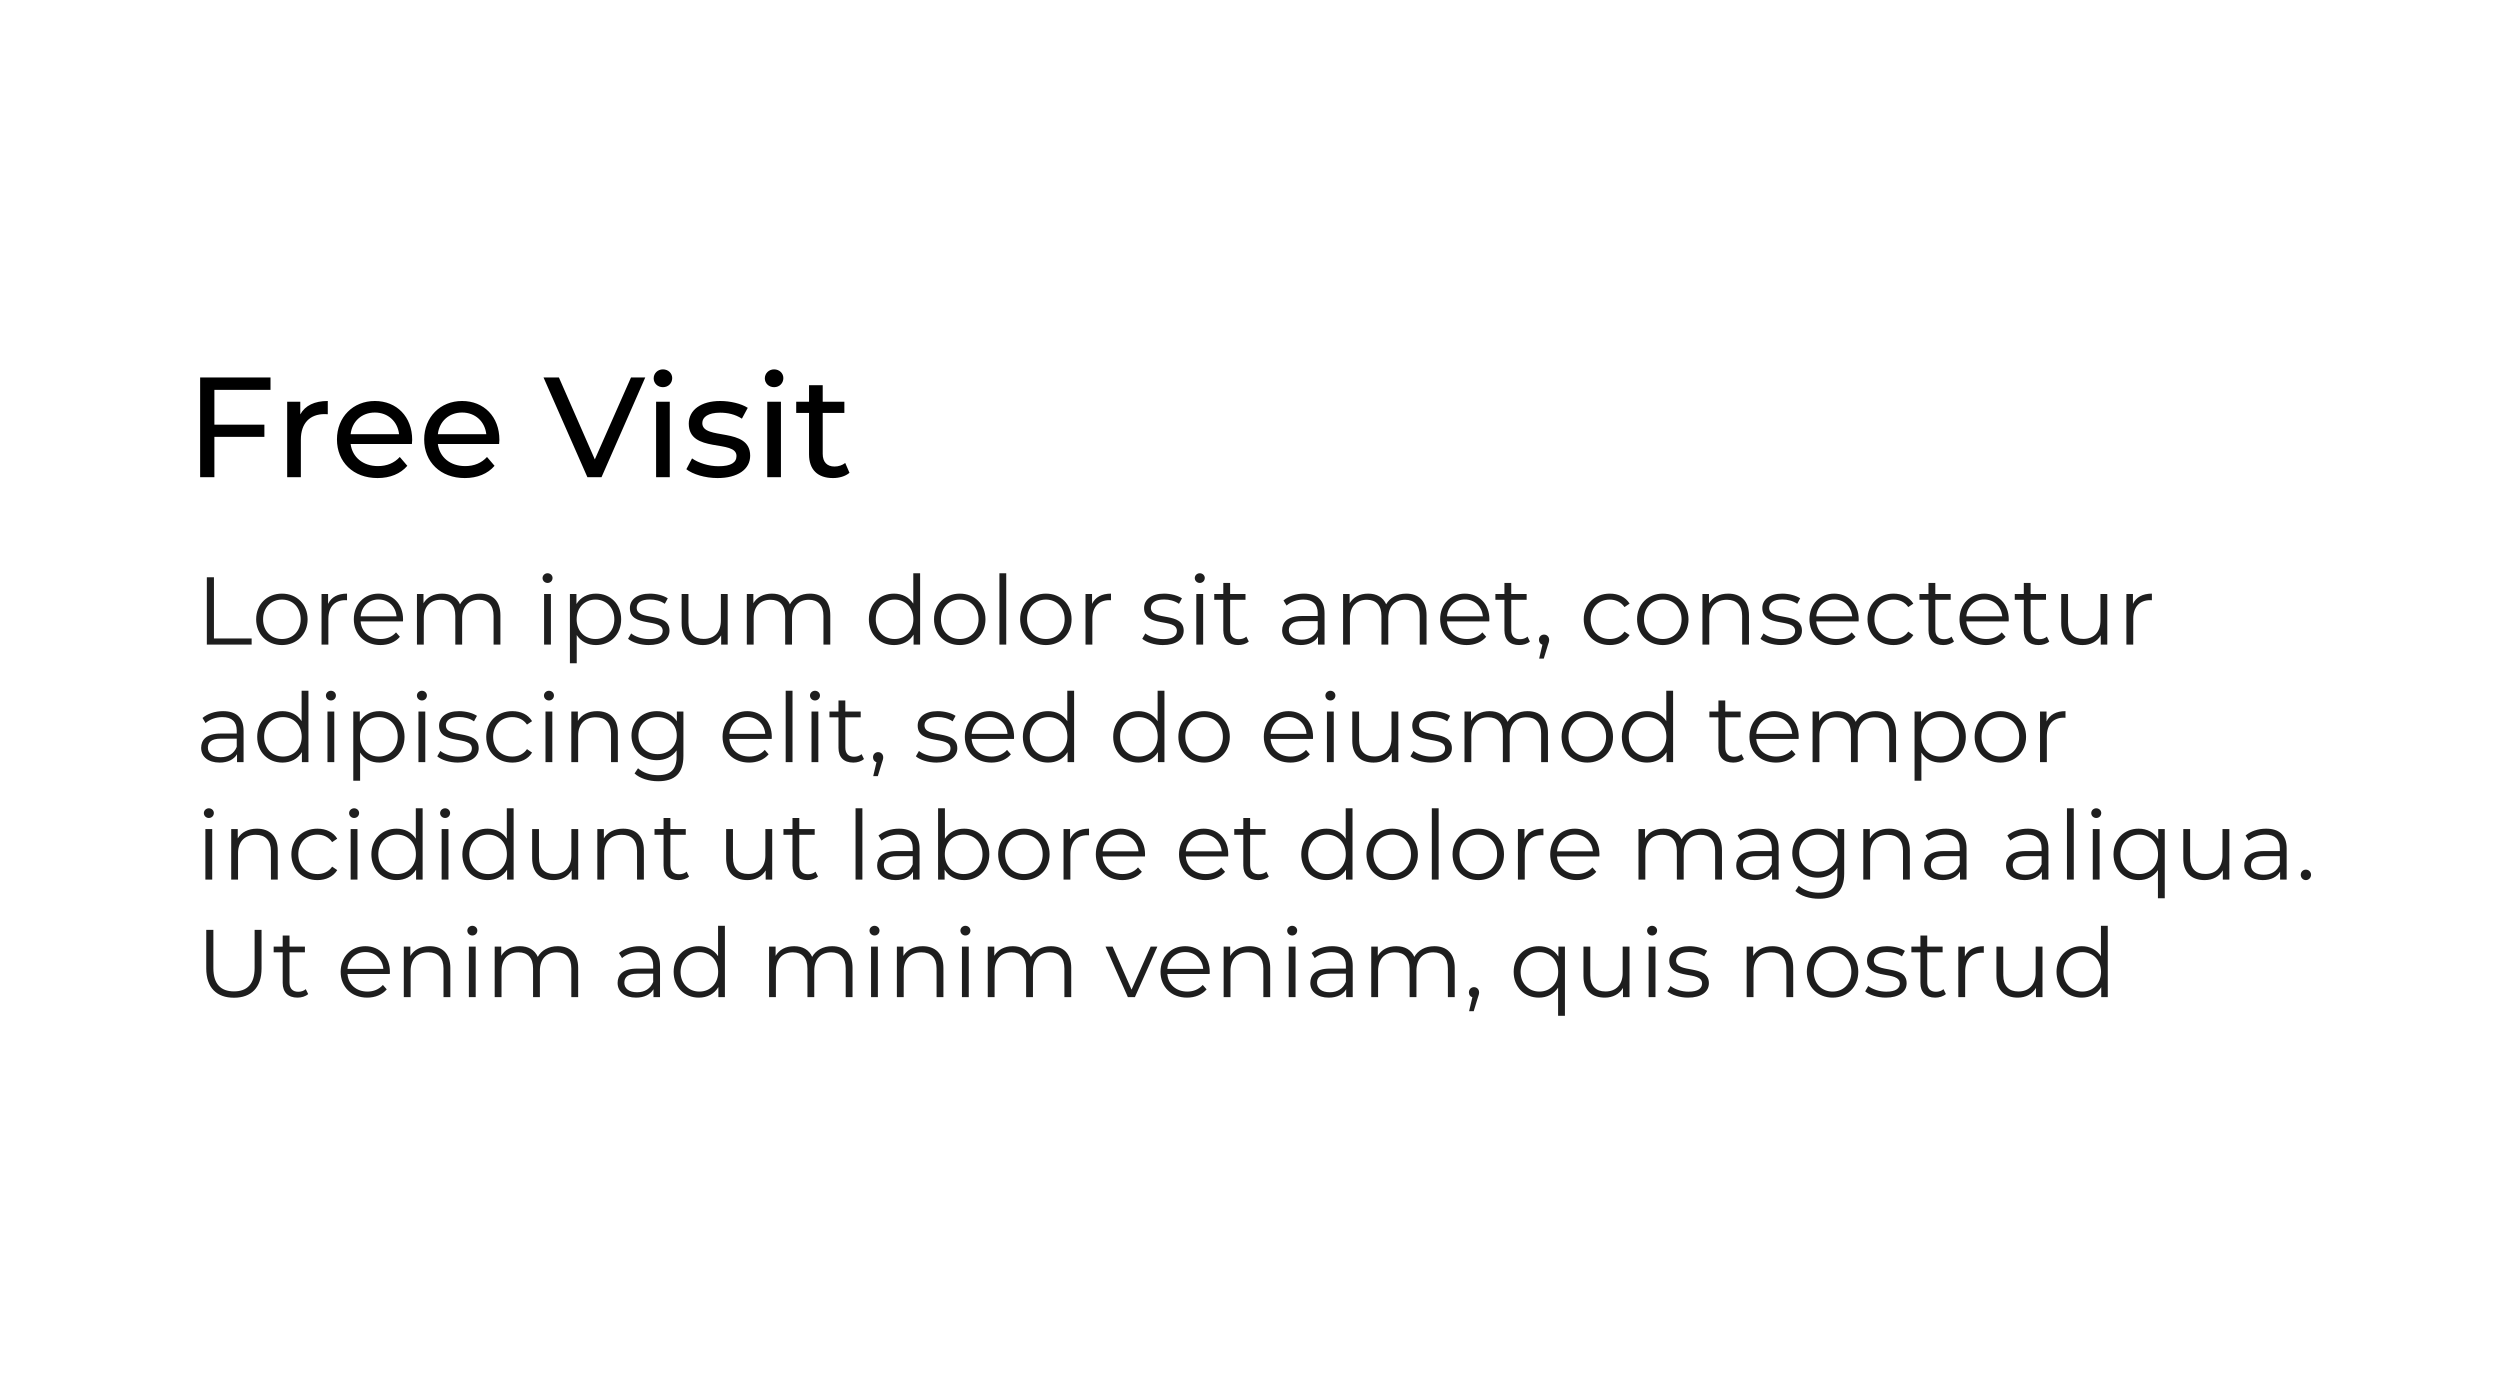 <svg width="702" height="388" viewBox="0 0 702 388" fill="none" xmlns="http://www.w3.org/2000/svg">
<rect width="702" height="388" fill="white"/>
<path d="M75.96 109.48V106H56.2V134H60.2V122.68H74.24V119.24H60.2V109.48H75.96ZM84.32 116.36V112.8H80.64V134H84.48V123.44C84.48 118.8 87.04 116.28 91.16 116.28C91.44 116.28 91.72 116.28 92.04 116.32V112.6C88.32 112.6 85.68 113.88 84.32 116.36ZM115.738 123.52C115.738 117 111.378 112.6 105.258 112.6C99.138 112.6 94.618 117.12 94.618 123.4C94.618 129.72 99.177 134.24 106.018 134.24C109.538 134.24 112.458 133.04 114.378 130.8L112.258 128.32C110.698 130.04 108.618 130.88 106.138 130.88C101.938 130.88 98.938 128.4 98.457 124.68H115.658C115.698 124.32 115.738 123.84 115.738 123.52ZM105.258 115.84C108.978 115.84 111.658 118.36 112.058 121.92H98.457C98.858 118.32 101.578 115.84 105.258 115.84ZM140.23 123.52C140.23 117 135.87 112.6 129.75 112.6C123.63 112.6 119.11 117.12 119.11 123.4C119.11 129.72 123.67 134.24 130.51 134.24C134.03 134.24 136.95 133.04 138.87 130.8L136.75 128.32C135.19 130.04 133.11 130.88 130.63 130.88C126.43 130.88 123.43 128.4 122.95 124.68H140.15C140.19 124.32 140.23 123.84 140.23 123.52ZM129.75 115.84C133.47 115.84 136.15 118.36 136.55 121.92H122.95C123.35 118.32 126.07 115.84 129.75 115.84ZM177.184 106L167.024 129L156.944 106H152.624L164.944 134H168.904L181.184 106H177.184ZM186.154 108.72C187.674 108.72 188.754 107.6 188.754 106.16C188.754 104.8 187.634 103.72 186.154 103.72C184.674 103.72 183.554 104.84 183.554 106.24C183.554 107.64 184.674 108.72 186.154 108.72ZM184.234 134H188.074V112.8H184.234V134ZM201.486 134.24C207.126 134.24 210.646 131.8 210.646 127.96C210.646 119.72 197.206 123.8 197.206 118.8C197.206 117.12 198.846 115.88 202.206 115.88C204.286 115.88 206.406 116.32 208.326 117.56L209.966 114.52C208.126 113.32 205.006 112.6 202.246 112.6C196.806 112.6 193.406 115.16 193.406 118.96C193.406 127.4 206.806 123.28 206.806 128.04C206.806 129.84 205.326 130.92 201.766 130.92C199.006 130.92 196.126 130 194.326 128.72L192.726 131.76C194.486 133.16 197.966 134.24 201.486 134.24ZM217.365 108.72C218.885 108.72 219.965 107.6 219.965 106.16C219.965 104.8 218.845 103.72 217.365 103.72C215.885 103.72 214.765 104.84 214.765 106.24C214.765 107.64 215.885 108.72 217.365 108.72ZM215.445 134H219.285V112.8H215.445V134ZM237.337 130C236.537 130.64 235.457 131 234.337 131C232.217 131 231.017 129.72 231.017 127.44V115.96H237.097V112.8H231.017V108.16H227.177V112.8H223.577V115.96H227.177V127.6C227.177 131.88 229.617 134.24 233.897 134.24C235.617 134.24 237.377 133.76 238.537 132.76L237.337 130Z" fill="black"/>
<path d="M58.078 181H70.66V179.272H60.076V162.1H58.078V181ZM79.166 181.135C83.325 181.135 86.376 178.111 86.376 173.899C86.376 169.687 83.325 166.69 79.166 166.69C75.008 166.69 71.93 169.687 71.93 173.899C71.93 178.111 75.008 181.135 79.166 181.135ZM79.166 179.434C76.142 179.434 73.874 177.22 73.874 173.899C73.874 170.578 76.142 168.364 79.166 168.364C82.191 168.364 84.431 170.578 84.431 173.899C84.431 177.22 82.191 179.434 79.166 179.434ZM92.125 169.579V166.798H90.289V181H92.206V173.764C92.206 170.416 94.015 168.526 96.985 168.526C97.12 168.526 97.282 168.553 97.444 168.553V166.69C94.825 166.69 93.016 167.689 92.125 169.579ZM113.176 173.899C113.176 169.633 110.287 166.69 106.291 166.69C102.295 166.69 99.352 169.687 99.352 173.899C99.352 178.111 102.376 181.135 106.804 181.135C109.045 181.135 111.016 180.325 112.285 178.813L111.205 177.571C110.125 178.813 108.586 179.434 106.858 179.434C103.753 179.434 101.485 177.463 101.269 174.493H113.149C113.149 174.277 113.176 174.061 113.176 173.899ZM106.291 168.337C109.072 168.337 111.097 170.281 111.34 173.062H101.269C101.512 170.281 103.537 168.337 106.291 168.337ZM134.79 166.69C132.225 166.69 130.2 167.851 129.174 169.687C128.31 167.689 126.474 166.69 124.125 166.69C121.749 166.69 119.913 167.689 118.914 169.39V166.798H117.078V181H118.995V173.548C118.995 170.308 120.858 168.418 123.747 168.418C126.339 168.418 127.851 169.957 127.851 172.954V181H129.768V173.548C129.768 170.308 131.604 168.418 134.52 168.418C137.085 168.418 138.597 169.957 138.597 172.954V181H140.514V172.765C140.514 168.688 138.246 166.69 134.79 166.69ZM153.751 163.693C154.561 163.693 155.155 163.072 155.155 162.289C155.155 161.56 154.534 160.966 153.751 160.966C152.968 160.966 152.347 161.587 152.347 162.316C152.347 163.072 152.968 163.693 153.751 163.693ZM152.779 181H154.696V166.798H152.779V181ZM167.347 166.69C164.998 166.69 163.027 167.716 161.866 169.606V166.798H160.03V186.238H161.947V178.327C163.135 180.163 165.079 181.135 167.347 181.135C171.397 181.135 174.421 178.219 174.421 173.899C174.421 169.606 171.397 166.69 167.347 166.69ZM167.212 179.434C164.188 179.434 161.92 177.22 161.92 173.899C161.92 170.605 164.188 168.364 167.212 168.364C170.209 168.364 172.504 170.605 172.504 173.899C172.504 177.22 170.209 179.434 167.212 179.434ZM182.136 181.135C185.835 181.135 187.995 179.542 187.995 177.085C187.995 171.631 178.788 174.52 178.788 170.686C178.788 169.336 179.922 168.337 182.487 168.337C183.945 168.337 185.43 168.688 186.672 169.552L187.509 168.013C186.321 167.203 184.323 166.69 182.487 166.69C178.869 166.69 176.871 168.418 176.871 170.74C176.871 176.356 186.078 173.44 186.078 177.139C186.078 178.543 184.971 179.461 182.271 179.461C180.273 179.461 178.356 178.759 177.222 177.868L176.358 179.38C177.519 180.379 179.787 181.135 182.136 181.135ZM202.42 166.798V174.25C202.42 177.49 200.557 179.407 197.587 179.407C194.887 179.407 193.321 177.868 193.321 174.844V166.798H191.404V175.033C191.404 179.11 193.78 181.135 197.398 181.135C199.666 181.135 201.502 180.136 202.501 178.408V181H204.337V166.798H202.42ZM227.418 166.69C224.853 166.69 222.828 167.851 221.802 169.687C220.938 167.689 219.102 166.69 216.753 166.69C214.377 166.69 212.541 167.689 211.542 169.39V166.798H209.706V181H211.623V173.548C211.623 170.308 213.486 168.418 216.375 168.418C218.967 168.418 220.479 169.957 220.479 172.954V181H222.396V173.548C222.396 170.308 224.232 168.418 227.148 168.418C229.713 168.418 231.225 169.957 231.225 172.954V181H233.142V172.765C233.142 168.688 230.874 166.69 227.418 166.69ZM256.45 160.966V169.498C255.262 167.662 253.318 166.69 251.05 166.69C247 166.69 243.976 169.606 243.976 173.899C243.976 178.192 247 181.135 251.05 181.135C253.399 181.135 255.37 180.109 256.531 178.192V181H258.367V160.966H256.45ZM251.212 179.434C248.188 179.434 245.92 177.22 245.92 173.899C245.92 170.578 248.188 168.364 251.212 168.364C254.209 168.364 256.477 170.578 256.477 173.899C256.477 177.22 254.209 179.434 251.212 179.434ZM269.511 181.135C273.669 181.135 276.72 178.111 276.72 173.899C276.72 169.687 273.669 166.69 269.511 166.69C265.353 166.69 262.275 169.687 262.275 173.899C262.275 178.111 265.353 181.135 269.511 181.135ZM269.511 179.434C266.487 179.434 264.219 177.22 264.219 173.899C264.219 170.578 266.487 168.364 269.511 168.364C272.535 168.364 274.776 170.578 274.776 173.899C274.776 177.22 272.535 179.434 269.511 179.434ZM280.634 181H282.551V160.966H280.634V181ZM293.69 181.135C297.848 181.135 300.899 178.111 300.899 173.899C300.899 169.687 297.848 166.69 293.69 166.69C289.532 166.69 286.454 169.687 286.454 173.899C286.454 178.111 289.532 181.135 293.69 181.135ZM293.69 179.434C290.666 179.434 288.398 177.22 288.398 173.899C288.398 170.578 290.666 168.364 293.69 168.364C296.714 168.364 298.955 170.578 298.955 173.899C298.955 177.22 296.714 179.434 293.69 179.434ZM306.649 169.579V166.798H304.813V181H306.73V173.764C306.73 170.416 308.539 168.526 311.509 168.526C311.644 168.526 311.806 168.553 311.968 168.553V166.69C309.349 166.69 307.54 167.689 306.649 169.579ZM326.523 181.135C330.222 181.135 332.382 179.542 332.382 177.085C332.382 171.631 323.175 174.52 323.175 170.686C323.175 169.336 324.309 168.337 326.874 168.337C328.332 168.337 329.817 168.688 331.059 169.552L331.896 168.013C330.708 167.203 328.71 166.69 326.874 166.69C323.256 166.69 321.258 168.418 321.258 170.74C321.258 176.356 330.465 173.44 330.465 177.139C330.465 178.543 329.358 179.461 326.658 179.461C324.66 179.461 322.743 178.759 321.609 177.868L320.745 179.38C321.906 180.379 324.174 181.135 326.523 181.135ZM336.898 163.693C337.708 163.693 338.302 163.072 338.302 162.289C338.302 161.56 337.681 160.966 336.898 160.966C336.115 160.966 335.494 161.587 335.494 162.316C335.494 163.072 336.115 163.693 336.898 163.693ZM335.926 181H337.843V166.798H335.926V181ZM349.981 178.759C349.441 179.245 348.658 179.488 347.875 179.488C346.282 179.488 345.418 178.57 345.418 176.896V168.418H349.738V166.798H345.418V163.693H343.501V166.798H340.963V168.418H343.501V177.004C343.501 179.623 344.986 181.135 347.659 181.135C348.766 181.135 349.9 180.811 350.656 180.136L349.981 178.759ZM366.18 166.69C363.939 166.69 361.833 167.392 360.402 168.607L361.266 170.038C362.427 169.012 364.155 168.364 365.991 168.364C368.637 168.364 370.014 169.687 370.014 172.117V172.981H365.505C361.428 172.981 360.024 174.817 360.024 177.004C360.024 179.461 361.995 181.135 365.208 181.135C367.557 181.135 369.231 180.244 370.095 178.786V181H371.931V172.198C371.931 168.526 369.852 166.69 366.18 166.69ZM365.505 179.623C363.237 179.623 361.914 178.597 361.914 176.95C361.914 175.492 362.805 174.412 365.559 174.412H370.014V176.734C369.258 178.597 367.665 179.623 365.505 179.623ZM394.85 166.69C392.285 166.69 390.26 167.851 389.234 169.687C388.37 167.689 386.534 166.69 384.185 166.69C381.809 166.69 379.973 167.689 378.974 169.39V166.798H377.138V181H379.055V173.548C379.055 170.308 380.918 168.418 383.807 168.418C386.399 168.418 387.911 169.957 387.911 172.954V181H389.828V173.548C389.828 170.308 391.664 168.418 394.58 168.418C397.145 168.418 398.657 169.957 398.657 172.954V181H400.574V172.765C400.574 168.688 398.306 166.69 394.85 166.69ZM418.218 173.899C418.218 169.633 415.329 166.69 411.333 166.69C407.337 166.69 404.394 169.687 404.394 173.899C404.394 178.111 407.418 181.135 411.846 181.135C414.087 181.135 416.058 180.325 417.327 178.813L416.247 177.571C415.167 178.813 413.628 179.434 411.9 179.434C408.795 179.434 406.527 177.463 406.311 174.493H418.191C418.191 174.277 418.218 174.061 418.218 173.899ZM411.333 168.337C414.114 168.337 416.139 170.281 416.382 173.062H406.311C406.554 170.281 408.579 168.337 411.333 168.337ZM428.924 178.759C428.384 179.245 427.601 179.488 426.818 179.488C425.225 179.488 424.361 178.57 424.361 176.896V168.418H428.681V166.798H424.361V163.693H422.444V166.798H419.906V168.418H422.444V177.004C422.444 179.623 423.929 181.135 426.602 181.135C427.709 181.135 428.843 180.811 429.599 180.136L428.924 178.759ZM433.569 178.192C432.759 178.192 432.138 178.813 432.138 179.65C432.138 180.352 432.543 180.865 433.11 181.027L432.192 184.942H433.488L434.622 181.216C434.892 180.46 435 180.109 435 179.65C435 178.84 434.406 178.192 433.569 178.192ZM452.027 181.135C454.43 181.135 456.455 180.163 457.589 178.327L456.158 177.355C455.186 178.786 453.674 179.434 452.027 179.434C448.922 179.434 446.654 177.247 446.654 173.899C446.654 170.578 448.922 168.364 452.027 168.364C453.674 168.364 455.186 169.039 456.158 170.47L457.589 169.498C456.455 167.635 454.43 166.69 452.027 166.69C447.788 166.69 444.71 169.66 444.71 173.899C444.71 178.138 447.788 181.135 452.027 181.135ZM466.922 181.135C471.08 181.135 474.131 178.111 474.131 173.899C474.131 169.687 471.08 166.69 466.922 166.69C462.764 166.69 459.686 169.687 459.686 173.899C459.686 178.111 462.764 181.135 466.922 181.135ZM466.922 179.434C463.898 179.434 461.63 177.22 461.63 173.899C461.63 170.578 463.898 168.364 466.922 168.364C469.946 168.364 472.187 170.578 472.187 173.899C472.187 177.22 469.946 179.434 466.922 179.434ZM485.281 166.69C482.824 166.69 480.907 167.689 479.881 169.417V166.798H478.045V181H479.962V173.548C479.962 170.308 481.879 168.418 484.93 168.418C487.63 168.418 489.196 169.957 489.196 172.954V181H491.113V172.765C491.113 168.688 488.737 166.69 485.281 166.69ZM500.125 181.135C503.824 181.135 505.984 179.542 505.984 177.085C505.984 171.631 496.777 174.52 496.777 170.686C496.777 169.336 497.911 168.337 500.476 168.337C501.934 168.337 503.419 168.688 504.661 169.552L505.498 168.013C504.31 167.203 502.312 166.69 500.476 166.69C496.858 166.69 494.86 168.418 494.86 170.74C494.86 176.356 504.067 173.44 504.067 177.139C504.067 178.543 502.96 179.461 500.26 179.461C498.262 179.461 496.345 178.759 495.211 177.868L494.347 179.38C495.508 180.379 497.776 181.135 500.125 181.135ZM521.92 173.899C521.92 169.633 519.031 166.69 515.035 166.69C511.039 166.69 508.096 169.687 508.096 173.899C508.096 178.111 511.12 181.135 515.548 181.135C517.789 181.135 519.76 180.325 521.029 178.813L519.949 177.571C518.869 178.813 517.33 179.434 515.602 179.434C512.497 179.434 510.229 177.463 510.013 174.493H521.893C521.893 174.277 521.92 174.061 521.92 173.899ZM515.035 168.337C517.816 168.337 519.841 170.281 520.084 173.062H510.013C510.256 170.281 512.281 168.337 515.035 168.337ZM531.708 181.135C534.111 181.135 536.136 180.163 537.27 178.327L535.839 177.355C534.867 178.786 533.355 179.434 531.708 179.434C528.603 179.434 526.335 177.247 526.335 173.899C526.335 170.578 528.603 168.364 531.708 168.364C533.355 168.364 534.867 169.039 535.839 170.47L537.27 169.498C536.136 167.635 534.111 166.69 531.708 166.69C527.469 166.69 524.391 169.66 524.391 173.899C524.391 178.138 527.469 181.135 531.708 181.135ZM547.998 178.759C547.458 179.245 546.675 179.488 545.892 179.488C544.299 179.488 543.435 178.57 543.435 176.896V168.418H547.755V166.798H543.435V163.693H541.518V166.798H538.98V168.418H541.518V177.004C541.518 179.623 543.003 181.135 545.676 181.135C546.783 181.135 547.917 180.811 548.673 180.136L547.998 178.759ZM564.055 173.899C564.055 169.633 561.166 166.69 557.17 166.69C553.174 166.69 550.231 169.687 550.231 173.899C550.231 178.111 553.255 181.135 557.683 181.135C559.924 181.135 561.895 180.325 563.164 178.813L562.084 177.571C561.004 178.813 559.465 179.434 557.737 179.434C554.632 179.434 552.364 177.463 552.148 174.493H564.028C564.028 174.277 564.055 174.061 564.055 173.899ZM557.17 168.337C559.951 168.337 561.976 170.281 562.219 173.062H552.148C552.391 170.281 554.416 168.337 557.17 168.337ZM574.761 178.759C574.221 179.245 573.438 179.488 572.655 179.488C571.062 179.488 570.198 178.57 570.198 176.896V168.418H574.518V166.798H570.198V163.693H568.281V166.798H565.743V168.418H568.281V177.004C568.281 179.623 569.766 181.135 572.439 181.135C573.546 181.135 574.68 180.811 575.436 180.136L574.761 178.759ZM589.807 166.798V174.25C589.807 177.49 587.944 179.407 584.974 179.407C582.274 179.407 580.708 177.868 580.708 174.844V166.798H578.791V175.033C578.791 179.11 581.167 181.135 584.785 181.135C587.053 181.135 588.889 180.136 589.888 178.408V181H591.724V166.798H589.807ZM598.929 169.579V166.798H597.093V181H599.01V173.764C599.01 170.416 600.819 168.526 603.789 168.526C603.924 168.526 604.086 168.553 604.248 168.553V166.69C601.629 166.69 599.82 167.689 598.929 169.579ZM62.641 199.69C60.4 199.69 58.294 200.392 56.863 201.607L57.727 203.038C58.888 202.012 60.616 201.364 62.452 201.364C65.098 201.364 66.475 202.687 66.475 205.117V205.981H61.966C57.889 205.981 56.485 207.817 56.485 210.004C56.485 212.461 58.456 214.135 61.669 214.135C64.018 214.135 65.692 213.244 66.556 211.786V214H68.392V205.198C68.392 201.526 66.313 199.69 62.641 199.69ZM61.966 212.623C59.698 212.623 58.375 211.597 58.375 209.95C58.375 208.492 59.266 207.412 62.02 207.412H66.475V209.734C65.719 211.597 64.126 212.623 61.966 212.623ZM84.695 193.966V202.498C83.507 200.662 81.562 199.69 79.294 199.69C75.245 199.69 72.221 202.606 72.221 206.899C72.221 211.192 75.245 214.135 79.294 214.135C81.644 214.135 83.615 213.109 84.775 211.192V214H86.612V193.966H84.695ZM79.457 212.434C76.433 212.434 74.165 210.22 74.165 206.899C74.165 203.578 76.433 201.364 79.457 201.364C82.454 201.364 84.722 203.578 84.722 206.899C84.722 210.22 82.454 212.434 79.457 212.434ZM92.922 196.693C93.732 196.693 94.326 196.072 94.326 195.289C94.326 194.56 93.705 193.966 92.922 193.966C92.139 193.966 91.518 194.587 91.518 195.316C91.518 196.072 92.139 196.693 92.922 196.693ZM91.95 214H93.867V199.798H91.95V214ZM106.518 199.69C104.169 199.69 102.198 200.716 101.037 202.606V199.798H99.201V219.238H101.118V211.327C102.306 213.163 104.25 214.135 106.518 214.135C110.568 214.135 113.592 211.219 113.592 206.899C113.592 202.606 110.568 199.69 106.518 199.69ZM106.383 212.434C103.359 212.434 101.091 210.22 101.091 206.899C101.091 203.605 103.359 201.364 106.383 201.364C109.38 201.364 111.675 203.605 111.675 206.899C111.675 210.22 109.38 212.434 106.383 212.434ZM118.472 196.693C119.282 196.693 119.876 196.072 119.876 195.289C119.876 194.56 119.255 193.966 118.472 193.966C117.689 193.966 117.068 194.587 117.068 195.316C117.068 196.072 117.689 196.693 118.472 196.693ZM117.5 214H119.417V199.798H117.5V214ZM128.558 214.135C132.257 214.135 134.417 212.542 134.417 210.085C134.417 204.631 125.21 207.52 125.21 203.686C125.21 202.336 126.344 201.337 128.909 201.337C130.367 201.337 131.852 201.688 133.094 202.552L133.931 201.013C132.743 200.203 130.745 199.69 128.909 199.69C125.291 199.69 123.293 201.418 123.293 203.74C123.293 209.356 132.5 206.44 132.5 210.139C132.5 211.543 131.393 212.461 128.693 212.461C126.695 212.461 124.778 211.759 123.644 210.868L122.78 212.38C123.941 213.379 126.209 214.135 128.558 214.135ZM143.847 214.135C146.25 214.135 148.275 213.163 149.409 211.327L147.978 210.355C147.006 211.786 145.494 212.434 143.847 212.434C140.742 212.434 138.474 210.247 138.474 206.899C138.474 203.578 140.742 201.364 143.847 201.364C145.494 201.364 147.006 202.039 147.978 203.47L149.409 202.498C148.275 200.635 146.25 199.69 143.847 199.69C139.608 199.69 136.53 202.66 136.53 206.899C136.53 211.138 139.608 214.135 143.847 214.135ZM154.147 196.693C154.957 196.693 155.551 196.072 155.551 195.289C155.551 194.56 154.93 193.966 154.147 193.966C153.364 193.966 152.743 194.587 152.743 195.316C152.743 196.072 153.364 196.693 154.147 196.693ZM153.175 214H155.092V199.798H153.175V214ZM167.662 199.69C165.205 199.69 163.288 200.689 162.262 202.417V199.798H160.426V214H162.343V206.548C162.343 203.308 164.26 201.418 167.311 201.418C170.011 201.418 171.577 202.957 171.577 205.954V214H173.494V205.765C173.494 201.688 171.118 199.69 167.662 199.69ZM190.064 199.798V202.525C188.876 200.662 186.824 199.69 184.448 199.69C180.398 199.69 177.32 202.471 177.32 206.548C177.32 210.625 180.398 213.46 184.448 213.46C186.77 213.46 188.795 212.515 189.983 210.706V212.515C189.983 216.025 188.336 217.672 184.745 217.672C182.558 217.672 180.506 216.943 179.156 215.728L178.184 217.186C179.669 218.59 182.207 219.373 184.799 219.373C189.497 219.373 191.9 217.159 191.9 212.272V199.798H190.064ZM184.637 211.759C181.505 211.759 179.264 209.626 179.264 206.548C179.264 203.47 181.505 201.364 184.637 201.364C187.769 201.364 190.037 203.47 190.037 206.548C190.037 209.626 187.769 211.759 184.637 211.759ZM216.72 206.899C216.72 202.633 213.831 199.69 209.835 199.69C205.839 199.69 202.896 202.687 202.896 206.899C202.896 211.111 205.92 214.135 210.348 214.135C212.589 214.135 214.56 213.325 215.829 211.813L214.749 210.571C213.669 211.813 212.13 212.434 210.402 212.434C207.297 212.434 205.029 210.463 204.813 207.493H216.693C216.693 207.277 216.72 207.061 216.72 206.899ZM209.835 201.337C212.616 201.337 214.641 203.281 214.884 206.062H204.813C205.056 203.281 207.081 201.337 209.835 201.337ZM220.622 214H222.539V193.966H220.622V214ZM228.845 196.693C229.655 196.693 230.249 196.072 230.249 195.289C230.249 194.56 229.628 193.966 228.845 193.966C228.062 193.966 227.441 194.587 227.441 195.316C227.441 196.072 228.062 196.693 228.845 196.693ZM227.873 214H229.79V199.798H227.873V214ZM241.928 211.759C241.388 212.245 240.605 212.488 239.822 212.488C238.229 212.488 237.365 211.57 237.365 209.896V201.418H241.685V199.798H237.365V196.693H235.448V199.798H232.91V201.418H235.448V210.004C235.448 212.623 236.933 214.135 239.606 214.135C240.713 214.135 241.847 213.811 242.603 213.136L241.928 211.759ZM246.573 211.192C245.763 211.192 245.142 211.813 245.142 212.65C245.142 213.352 245.547 213.865 246.114 214.027L245.196 217.942H246.492L247.626 214.216C247.896 213.46 248.004 213.109 248.004 212.65C248.004 211.84 247.41 211.192 246.573 211.192ZM262.952 214.135C266.651 214.135 268.811 212.542 268.811 210.085C268.811 204.631 259.604 207.52 259.604 203.686C259.604 202.336 260.738 201.337 263.303 201.337C264.761 201.337 266.246 201.688 267.488 202.552L268.325 201.013C267.137 200.203 265.139 199.69 263.303 199.69C259.685 199.69 257.687 201.418 257.687 203.74C257.687 209.356 266.894 206.44 266.894 210.139C266.894 211.543 265.787 212.461 263.087 212.461C261.089 212.461 259.172 211.759 258.038 210.868L257.174 212.38C258.335 213.379 260.603 214.135 262.952 214.135ZM284.748 206.899C284.748 202.633 281.859 199.69 277.863 199.69C273.867 199.69 270.924 202.687 270.924 206.899C270.924 211.111 273.948 214.135 278.376 214.135C280.617 214.135 282.588 213.325 283.857 211.813L282.777 210.571C281.697 211.813 280.158 212.434 278.43 212.434C275.325 212.434 273.057 210.463 272.841 207.493H284.721C284.721 207.277 284.748 207.061 284.748 206.899ZM277.863 201.337C280.644 201.337 282.669 203.281 282.912 206.062H272.841C273.084 203.281 275.109 201.337 277.863 201.337ZM299.693 193.966V202.498C298.505 200.662 296.561 199.69 294.293 199.69C290.243 199.69 287.219 202.606 287.219 206.899C287.219 211.192 290.243 214.135 294.293 214.135C296.642 214.135 298.613 213.109 299.774 211.192V214H301.61V193.966H299.693ZM294.455 212.434C291.431 212.434 289.163 210.22 289.163 206.899C289.163 203.578 291.431 201.364 294.455 201.364C297.452 201.364 299.72 203.578 299.72 206.899C299.72 210.22 297.452 212.434 294.455 212.434ZM325.058 193.966V202.498C323.87 200.662 321.926 199.69 319.658 199.69C315.608 199.69 312.584 202.606 312.584 206.899C312.584 211.192 315.608 214.135 319.658 214.135C322.007 214.135 323.978 213.109 325.139 211.192V214H326.975V193.966H325.058ZM319.82 212.434C316.796 212.434 314.528 210.22 314.528 206.899C314.528 203.578 316.796 201.364 319.82 201.364C322.817 201.364 325.085 203.578 325.085 206.899C325.085 210.22 322.817 212.434 319.82 212.434ZM338.119 214.135C342.277 214.135 345.328 211.111 345.328 206.899C345.328 202.687 342.277 199.69 338.119 199.69C333.961 199.69 330.883 202.687 330.883 206.899C330.883 211.111 333.961 214.135 338.119 214.135ZM338.119 212.434C335.095 212.434 332.827 210.22 332.827 206.899C332.827 203.578 335.095 201.364 338.119 201.364C341.143 201.364 343.384 203.578 343.384 206.899C343.384 210.22 341.143 212.434 338.119 212.434ZM368.701 206.899C368.701 202.633 365.812 199.69 361.816 199.69C357.82 199.69 354.877 202.687 354.877 206.899C354.877 211.111 357.901 214.135 362.329 214.135C364.57 214.135 366.541 213.325 367.81 211.813L366.73 210.571C365.65 211.813 364.111 212.434 362.383 212.434C359.278 212.434 357.01 210.463 356.794 207.493H368.674C368.674 207.277 368.701 207.061 368.701 206.899ZM361.816 201.337C364.597 201.337 366.622 203.281 366.865 206.062H356.794C357.037 203.281 359.062 201.337 361.816 201.337ZM373.575 196.693C374.385 196.693 374.979 196.072 374.979 195.289C374.979 194.56 374.358 193.966 373.575 193.966C372.792 193.966 372.171 194.587 372.171 195.316C372.171 196.072 372.792 196.693 373.575 196.693ZM372.603 214H374.52V199.798H372.603V214ZM390.735 199.798V207.25C390.735 210.49 388.872 212.407 385.902 212.407C383.202 212.407 381.636 210.868 381.636 207.844V199.798H379.719V208.033C379.719 212.11 382.095 214.135 385.713 214.135C387.981 214.135 389.817 213.136 390.816 211.408V214H392.652V199.798H390.735ZM401.828 214.135C405.527 214.135 407.687 212.542 407.687 210.085C407.687 204.631 398.48 207.52 398.48 203.686C398.48 202.336 399.614 201.337 402.179 201.337C403.637 201.337 405.122 201.688 406.364 202.552L407.201 201.013C406.013 200.203 404.015 199.69 402.179 199.69C398.561 199.69 396.563 201.418 396.563 203.74C396.563 209.356 405.77 206.44 405.77 210.139C405.77 211.543 404.663 212.461 401.963 212.461C399.965 212.461 398.048 211.759 396.914 210.868L396.05 212.38C397.211 213.379 399.479 214.135 401.828 214.135ZM428.943 199.69C426.378 199.69 424.353 200.851 423.327 202.687C422.463 200.689 420.627 199.69 418.278 199.69C415.902 199.69 414.066 200.689 413.067 202.39V199.798H411.231V214H413.148V206.548C413.148 203.308 415.011 201.418 417.9 201.418C420.492 201.418 422.004 202.957 422.004 205.954V214H423.921V206.548C423.921 203.308 425.757 201.418 428.673 201.418C431.238 201.418 432.75 202.957 432.75 205.954V214H434.667V205.765C434.667 201.688 432.399 199.69 428.943 199.69ZM445.723 214.135C449.881 214.135 452.932 211.111 452.932 206.899C452.932 202.687 449.881 199.69 445.723 199.69C441.565 199.69 438.487 202.687 438.487 206.899C438.487 211.111 441.565 214.135 445.723 214.135ZM445.723 212.434C442.699 212.434 440.431 210.22 440.431 206.899C440.431 203.578 442.699 201.364 445.723 201.364C448.747 201.364 450.988 203.578 450.988 206.899C450.988 210.22 448.747 212.434 445.723 212.434ZM467.889 193.966V202.498C466.701 200.662 464.757 199.69 462.489 199.69C458.439 199.69 455.415 202.606 455.415 206.899C455.415 211.192 458.439 214.135 462.489 214.135C464.838 214.135 466.809 213.109 467.97 211.192V214H469.806V193.966H467.889ZM462.651 212.434C459.627 212.434 457.359 210.22 457.359 206.899C457.359 203.578 459.627 201.364 462.651 201.364C465.648 201.364 467.916 203.578 467.916 206.899C467.916 210.22 465.648 212.434 462.651 212.434ZM489.015 211.759C488.475 212.245 487.692 212.488 486.909 212.488C485.316 212.488 484.452 211.57 484.452 209.896V201.418H488.772V199.798H484.452V196.693H482.535V199.798H479.997V201.418H482.535V210.004C482.535 212.623 484.02 214.135 486.693 214.135C487.8 214.135 488.934 213.811 489.69 213.136L489.015 211.759ZM505.072 206.899C505.072 202.633 502.183 199.69 498.187 199.69C494.191 199.69 491.248 202.687 491.248 206.899C491.248 211.111 494.272 214.135 498.7 214.135C500.941 214.135 502.912 213.325 504.181 211.813L503.101 210.571C502.021 211.813 500.482 212.434 498.754 212.434C495.649 212.434 493.381 210.463 493.165 207.493H505.045C505.045 207.277 505.072 207.061 505.072 206.899ZM498.187 201.337C500.968 201.337 502.993 203.281 503.236 206.062H493.165C493.408 203.281 495.433 201.337 498.187 201.337ZM526.686 199.69C524.121 199.69 522.096 200.851 521.07 202.687C520.206 200.689 518.37 199.69 516.021 199.69C513.645 199.69 511.809 200.689 510.81 202.39V199.798H508.974V214H510.891V206.548C510.891 203.308 512.754 201.418 515.643 201.418C518.235 201.418 519.747 202.957 519.747 205.954V214H521.664V206.548C521.664 203.308 523.5 201.418 526.416 201.418C528.981 201.418 530.493 202.957 530.493 205.954V214H532.41V205.765C532.41 201.688 530.142 199.69 526.686 199.69ZM544.926 199.69C542.577 199.69 540.606 200.716 539.445 202.606V199.798H537.609V219.238H539.526V211.327C540.714 213.163 542.658 214.135 544.926 214.135C548.976 214.135 552 211.219 552 206.899C552 202.606 548.976 199.69 544.926 199.69ZM544.791 212.434C541.767 212.434 539.499 210.22 539.499 206.899C539.499 203.605 541.767 201.364 544.791 201.364C547.788 201.364 550.083 203.605 550.083 206.899C550.083 210.22 547.788 212.434 544.791 212.434ZM561.712 214.135C565.87 214.135 568.921 211.111 568.921 206.899C568.921 202.687 565.87 199.69 561.712 199.69C557.554 199.69 554.476 202.687 554.476 206.899C554.476 211.111 557.554 214.135 561.712 214.135ZM561.712 212.434C558.688 212.434 556.42 210.22 556.42 206.899C556.42 203.578 558.688 201.364 561.712 201.364C564.736 201.364 566.977 203.578 566.977 206.899C566.977 210.22 564.736 212.434 561.712 212.434ZM574.671 202.579V199.798H572.835V214H574.752V206.764C574.752 203.416 576.561 201.526 579.531 201.526C579.666 201.526 579.828 201.553 579.99 201.553V199.69C577.371 199.69 575.562 200.689 574.671 202.579ZM58.645 229.693C59.455 229.693 60.049 229.072 60.049 228.289C60.049 227.56 59.428 226.966 58.645 226.966C57.862 226.966 57.241 227.587 57.241 228.316C57.241 229.072 57.862 229.693 58.645 229.693ZM57.673 247H59.59V232.798H57.673V247ZM72.16 232.69C69.703 232.69 67.786 233.689 66.76 235.417V232.798H64.924V247H66.841V239.548C66.841 236.308 68.758 234.418 71.809 234.418C74.509 234.418 76.075 235.957 76.075 238.954V247H77.992V238.765C77.992 234.688 75.616 232.69 72.16 232.69ZM89.135 247.135C91.538 247.135 93.563 246.163 94.697 244.327L93.266 243.355C92.294 244.786 90.782 245.434 89.135 245.434C86.03 245.434 83.762 243.247 83.762 239.899C83.762 236.578 86.03 234.364 89.135 234.364C90.782 234.364 92.294 235.039 93.266 236.47L94.697 235.498C93.563 233.635 91.538 232.69 89.135 232.69C84.896 232.69 81.818 235.66 81.818 239.899C81.818 244.138 84.896 247.135 89.135 247.135ZM99.435 229.693C100.245 229.693 100.839 229.072 100.839 228.289C100.839 227.56 100.218 226.966 99.435 226.966C98.652 226.966 98.031 227.587 98.031 228.316C98.031 229.072 98.652 229.693 99.435 229.693ZM98.463 247H100.38V232.798H98.463V247ZM116.757 226.966V235.498C115.569 233.662 113.625 232.69 111.357 232.69C107.307 232.69 104.283 235.606 104.283 239.899C104.283 244.192 107.307 247.135 111.357 247.135C113.706 247.135 115.677 246.109 116.838 244.192V247H118.674V226.966H116.757ZM111.519 245.434C108.495 245.434 106.227 243.22 106.227 239.899C106.227 236.578 108.495 234.364 111.519 234.364C114.516 234.364 116.784 236.578 116.784 239.899C116.784 243.22 114.516 245.434 111.519 245.434ZM124.985 229.693C125.795 229.693 126.389 229.072 126.389 228.289C126.389 227.56 125.768 226.966 124.985 226.966C124.202 226.966 123.581 227.587 123.581 228.316C123.581 229.072 124.202 229.693 124.985 229.693ZM124.013 247H125.93V232.798H124.013V247ZM142.307 226.966V235.498C141.119 233.662 139.175 232.69 136.907 232.69C132.857 232.69 129.833 235.606 129.833 239.899C129.833 244.192 132.857 247.135 136.907 247.135C139.256 247.135 141.227 246.109 142.388 244.192V247H144.224V226.966H142.307ZM137.069 245.434C134.045 245.434 131.777 243.22 131.777 239.899C131.777 236.578 134.045 234.364 137.069 234.364C140.066 234.364 142.334 236.578 142.334 239.899C142.334 243.22 140.066 245.434 137.069 245.434ZM160.444 232.798V240.25C160.444 243.49 158.581 245.407 155.611 245.407C152.911 245.407 151.345 243.868 151.345 240.844V232.798H149.428V241.033C149.428 245.11 151.804 247.135 155.422 247.135C157.69 247.135 159.526 246.136 160.525 244.408V247H162.361V232.798H160.444ZM174.966 232.69C172.509 232.69 170.592 233.689 169.566 235.417V232.798H167.73V247H169.647V239.548C169.647 236.308 171.564 234.418 174.615 234.418C177.315 234.418 178.881 235.957 178.881 238.954V247H180.798V238.765C180.798 234.688 178.422 232.69 174.966 232.69ZM192.806 244.759C192.266 245.245 191.483 245.488 190.7 245.488C189.107 245.488 188.243 244.57 188.243 242.896V234.418H192.563V232.798H188.243V229.693H186.326V232.798H183.788V234.418H186.326V243.004C186.326 245.623 187.811 247.135 190.484 247.135C191.591 247.135 192.725 246.811 193.481 246.136L192.806 244.759ZM214.918 232.798V240.25C214.918 243.49 213.055 245.407 210.085 245.407C207.385 245.407 205.819 243.868 205.819 240.844V232.798H203.902V241.033C203.902 245.11 206.278 247.135 209.896 247.135C212.164 247.135 214 246.136 214.999 244.408V247H216.835V232.798H214.918ZM229.008 244.759C228.468 245.245 227.685 245.488 226.902 245.488C225.309 245.488 224.445 244.57 224.445 242.896V234.418H228.765V232.798H224.445V229.693H222.528V232.798H219.99V234.418H222.528V243.004C222.528 245.623 224.013 247.135 226.686 247.135C227.793 247.135 228.927 246.811 229.683 246.136L229.008 244.759ZM240.239 247H242.156V226.966H240.239V247ZM252.458 232.69C250.217 232.69 248.111 233.392 246.68 234.607L247.544 236.038C248.705 235.012 250.433 234.364 252.269 234.364C254.915 234.364 256.292 235.687 256.292 238.117V238.981H251.783C247.706 238.981 246.302 240.817 246.302 243.004C246.302 245.461 248.273 247.135 251.486 247.135C253.835 247.135 255.509 246.244 256.373 244.786V247H258.209V238.198C258.209 234.526 256.13 232.69 252.458 232.69ZM251.783 245.623C249.515 245.623 248.192 244.597 248.192 242.95C248.192 241.492 249.083 240.412 251.837 240.412H256.292V242.734C255.536 244.597 253.943 245.623 251.783 245.623ZM270.733 232.69C268.465 232.69 266.521 233.662 265.333 235.498V226.966H263.416V247H265.252V244.192C266.413 246.109 268.384 247.135 270.733 247.135C274.783 247.135 277.807 244.192 277.807 239.899C277.807 235.606 274.783 232.69 270.733 232.69ZM270.598 245.434C267.574 245.434 265.306 243.22 265.306 239.899C265.306 236.578 267.574 234.364 270.598 234.364C273.595 234.364 275.89 236.578 275.89 239.899C275.89 243.22 273.595 245.434 270.598 245.434ZM287.52 247.135C291.678 247.135 294.729 244.111 294.729 239.899C294.729 235.687 291.678 232.69 287.52 232.69C283.362 232.69 280.284 235.687 280.284 239.899C280.284 244.111 283.362 247.135 287.52 247.135ZM287.52 245.434C284.496 245.434 282.228 243.22 282.228 239.899C282.228 236.578 284.496 234.364 287.52 234.364C290.544 234.364 292.785 236.578 292.785 239.899C292.785 243.22 290.544 245.434 287.52 245.434ZM300.479 235.579V232.798H298.643V247H300.56V239.764C300.56 236.416 302.369 234.526 305.339 234.526C305.474 234.526 305.636 234.553 305.798 234.553V232.69C303.179 232.69 301.37 233.689 300.479 235.579ZM321.53 239.899C321.53 235.633 318.641 232.69 314.645 232.69C310.649 232.69 307.706 235.687 307.706 239.899C307.706 244.111 310.73 247.135 315.158 247.135C317.399 247.135 319.37 246.325 320.639 244.813L319.559 243.571C318.479 244.813 316.94 245.434 315.212 245.434C312.107 245.434 309.839 243.463 309.623 240.493H321.503C321.503 240.277 321.53 240.061 321.53 239.899ZM314.645 234.337C317.426 234.337 319.451 236.281 319.694 239.062H309.623C309.866 236.281 311.891 234.337 314.645 234.337ZM344.891 239.899C344.891 235.633 342.002 232.69 338.006 232.69C334.01 232.69 331.067 235.687 331.067 239.899C331.067 244.111 334.091 247.135 338.519 247.135C340.76 247.135 342.731 246.325 344 244.813L342.92 243.571C341.84 244.813 340.301 245.434 338.573 245.434C335.468 245.434 333.2 243.463 332.984 240.493H344.864C344.864 240.277 344.891 240.061 344.891 239.899ZM338.006 234.337C340.787 234.337 342.812 236.281 343.055 239.062H332.984C333.227 236.281 335.252 234.337 338.006 234.337ZM355.597 244.759C355.057 245.245 354.274 245.488 353.491 245.488C351.898 245.488 351.034 244.57 351.034 242.896V234.418H355.354V232.798H351.034V229.693H349.117V232.798H346.579V234.418H349.117V243.004C349.117 245.623 350.602 247.135 353.275 247.135C354.382 247.135 355.516 246.811 356.272 246.136L355.597 244.759ZM377.871 226.966V235.498C376.683 233.662 374.739 232.69 372.471 232.69C368.421 232.69 365.397 235.606 365.397 239.899C365.397 244.192 368.421 247.135 372.471 247.135C374.82 247.135 376.791 246.109 377.952 244.192V247H379.788V226.966H377.871ZM372.633 245.434C369.609 245.434 367.341 243.22 367.341 239.899C367.341 236.578 369.609 234.364 372.633 234.364C375.63 234.364 377.898 236.578 377.898 239.899C377.898 243.22 375.63 245.434 372.633 245.434ZM390.932 247.135C395.09 247.135 398.141 244.111 398.141 239.899C398.141 235.687 395.09 232.69 390.932 232.69C386.774 232.69 383.696 235.687 383.696 239.899C383.696 244.111 386.774 247.135 390.932 247.135ZM390.932 245.434C387.908 245.434 385.64 243.22 385.64 239.899C385.64 236.578 387.908 234.364 390.932 234.364C393.956 234.364 396.197 236.578 396.197 239.899C396.197 243.22 393.956 245.434 390.932 245.434ZM402.055 247H403.972V226.966H402.055V247ZM415.111 247.135C419.269 247.135 422.32 244.111 422.32 239.899C422.32 235.687 419.269 232.69 415.111 232.69C410.953 232.69 407.875 235.687 407.875 239.899C407.875 244.111 410.953 247.135 415.111 247.135ZM415.111 245.434C412.087 245.434 409.819 243.22 409.819 239.899C409.819 236.578 412.087 234.364 415.111 234.364C418.135 234.364 420.376 236.578 420.376 239.899C420.376 243.22 418.135 245.434 415.111 245.434ZM428.07 235.579V232.798H426.234V247H428.151V239.764C428.151 236.416 429.96 234.526 432.93 234.526C433.065 234.526 433.227 234.553 433.389 234.553V232.69C430.77 232.69 428.961 233.689 428.07 235.579ZM449.121 239.899C449.121 235.633 446.232 232.69 442.236 232.69C438.24 232.69 435.297 235.687 435.297 239.899C435.297 244.111 438.321 247.135 442.749 247.135C444.99 247.135 446.961 246.325 448.23 244.813L447.15 243.571C446.07 244.813 444.531 245.434 442.803 245.434C439.698 245.434 437.43 243.463 437.214 240.493H449.094C449.094 240.277 449.121 240.061 449.121 239.899ZM442.236 234.337C445.017 234.337 447.042 236.281 447.285 239.062H437.214C437.457 236.281 439.482 234.337 442.236 234.337ZM477.801 232.69C475.236 232.69 473.211 233.851 472.185 235.687C471.321 233.689 469.485 232.69 467.136 232.69C464.76 232.69 462.924 233.689 461.925 235.39V232.798H460.089V247H462.006V239.548C462.006 236.308 463.869 234.418 466.758 234.418C469.35 234.418 470.862 235.957 470.862 238.954V247H472.779V239.548C472.779 236.308 474.615 234.418 477.531 234.418C480.096 234.418 481.608 235.957 481.608 238.954V247H483.525V238.765C483.525 234.688 481.257 232.69 477.801 232.69ZM493.692 232.69C491.451 232.69 489.345 233.392 487.914 234.607L488.778 236.038C489.939 235.012 491.667 234.364 493.503 234.364C496.149 234.364 497.526 235.687 497.526 238.117V238.981H493.017C488.94 238.981 487.536 240.817 487.536 243.004C487.536 245.461 489.507 247.135 492.72 247.135C495.069 247.135 496.743 246.244 497.607 244.786V247H499.443V238.198C499.443 234.526 497.364 232.69 493.692 232.69ZM493.017 245.623C490.749 245.623 489.426 244.597 489.426 242.95C489.426 241.492 490.317 240.412 493.071 240.412H497.526V242.734C496.77 244.597 495.177 245.623 493.017 245.623ZM516.015 232.798V235.525C514.827 233.662 512.775 232.69 510.399 232.69C506.349 232.69 503.271 235.471 503.271 239.548C503.271 243.625 506.349 246.46 510.399 246.46C512.721 246.46 514.746 245.515 515.934 243.706V245.515C515.934 249.025 514.287 250.672 510.696 250.672C508.509 250.672 506.457 249.943 505.107 248.728L504.135 250.186C505.62 251.59 508.158 252.373 510.75 252.373C515.448 252.373 517.851 250.159 517.851 245.272V232.798H516.015ZM510.588 244.759C507.456 244.759 505.215 242.626 505.215 239.548C505.215 236.47 507.456 234.364 510.588 234.364C513.72 234.364 515.988 236.47 515.988 239.548C515.988 242.626 513.72 244.759 510.588 244.759ZM530.448 232.69C527.991 232.69 526.074 233.689 525.048 235.417V232.798H523.212V247H525.129V239.548C525.129 236.308 527.046 234.418 530.097 234.418C532.797 234.418 534.363 235.957 534.363 238.954V247H536.28V238.765C536.28 234.688 533.904 232.69 530.448 232.69ZM546.453 232.69C544.212 232.69 542.106 233.392 540.675 234.607L541.539 236.038C542.7 235.012 544.428 234.364 546.264 234.364C548.91 234.364 550.287 235.687 550.287 238.117V238.981H545.778C541.701 238.981 540.297 240.817 540.297 243.004C540.297 245.461 542.268 247.135 545.481 247.135C547.83 247.135 549.504 246.244 550.368 244.786V247H552.204V238.198C552.204 234.526 550.125 232.69 546.453 232.69ZM545.778 245.623C543.51 245.623 542.187 244.597 542.187 242.95C542.187 241.492 543.078 240.412 545.832 240.412H550.287V242.734C549.531 244.597 547.938 245.623 545.778 245.623ZM569.445 232.69C567.204 232.69 565.098 233.392 563.667 234.607L564.531 236.038C565.692 235.012 567.42 234.364 569.256 234.364C571.902 234.364 573.279 235.687 573.279 238.117V238.981H568.77C564.693 238.981 563.289 240.817 563.289 243.004C563.289 245.461 565.26 247.135 568.473 247.135C570.822 247.135 572.496 246.244 573.36 244.786V247H575.196V238.198C575.196 234.526 573.117 232.69 569.445 232.69ZM568.77 245.623C566.502 245.623 565.179 244.597 565.179 242.95C565.179 241.492 566.07 240.412 568.824 240.412H573.279V242.734C572.523 244.597 570.93 245.623 568.77 245.623ZM580.402 247H582.319V226.966H580.402V247ZM588.625 229.693C589.435 229.693 590.029 229.072 590.029 228.289C590.029 227.56 589.408 226.966 588.625 226.966C587.842 226.966 587.221 227.587 587.221 228.316C587.221 229.072 587.842 229.693 588.625 229.693ZM587.653 247H589.57V232.798H587.653V247ZM606.028 232.798V235.606C604.867 233.716 602.896 232.69 600.547 232.69C596.497 232.69 593.473 235.606 593.473 239.899C593.473 244.219 596.497 247.135 600.547 247.135C602.815 247.135 604.759 246.163 605.947 244.327V252.238H607.864V232.798H606.028ZM600.709 245.434C597.685 245.434 595.417 243.22 595.417 239.899C595.417 236.605 597.685 234.364 600.709 234.364C603.706 234.364 605.974 236.605 605.974 239.899C605.974 243.22 603.706 245.434 600.709 245.434ZM624.084 232.798V240.25C624.084 243.49 622.221 245.407 619.251 245.407C616.551 245.407 614.985 243.868 614.985 240.844V232.798H613.068V241.033C613.068 245.11 615.444 247.135 619.062 247.135C621.33 247.135 623.166 246.136 624.165 244.408V247H626.001V232.798H624.084ZM636.338 232.69C634.097 232.69 631.991 233.392 630.56 234.607L631.424 236.038C632.585 235.012 634.313 234.364 636.149 234.364C638.795 234.364 640.172 235.687 640.172 238.117V238.981H635.663C631.586 238.981 630.182 240.817 630.182 243.004C630.182 245.461 632.153 247.135 635.366 247.135C637.715 247.135 639.389 246.244 640.253 244.786V247H642.089V238.198C642.089 234.526 640.01 232.69 636.338 232.69ZM635.663 245.623C633.395 245.623 632.072 244.597 632.072 242.95C632.072 241.492 632.963 240.412 635.717 240.412H640.172V242.734C639.416 244.597 637.823 245.623 635.663 245.623ZM647.485 247.135C648.268 247.135 648.943 246.487 648.943 245.65C648.943 244.813 648.268 244.192 647.485 244.192C646.702 244.192 646.054 244.813 646.054 245.65C646.054 246.487 646.702 247.135 647.485 247.135ZM65.692 280.162C70.525 280.162 73.441 277.354 73.441 271.927V261.1H71.497V271.846C71.497 276.328 69.391 278.38 65.692 278.38C62.02 278.38 59.914 276.328 59.914 271.846V261.1H57.916V271.927C57.916 277.354 60.859 280.162 65.692 280.162ZM85.861 277.759C85.321 278.245 84.538 278.488 83.755 278.488C82.162 278.488 81.298 277.57 81.298 275.896V267.418H85.618V265.798H81.298V262.693H79.381V265.798H76.843V267.418H79.381V276.004C79.381 278.623 80.866 280.135 83.539 280.135C84.646 280.135 85.78 279.811 86.536 279.136L85.861 277.759ZM109.485 272.899C109.485 268.633 106.596 265.69 102.6 265.69C98.604 265.69 95.661 268.687 95.661 272.899C95.661 277.111 98.685 280.135 103.113 280.135C105.354 280.135 107.325 279.325 108.594 277.813L107.514 276.571C106.434 277.813 104.895 278.434 103.167 278.434C100.062 278.434 97.794 276.463 97.578 273.493H109.458C109.458 273.277 109.485 273.061 109.485 272.899ZM102.6 267.337C105.381 267.337 107.406 269.281 107.649 272.062H97.578C97.821 269.281 99.846 267.337 102.6 267.337ZM120.623 265.69C118.166 265.69 116.249 266.689 115.223 268.417V265.798H113.387V280H115.304V272.548C115.304 269.308 117.221 267.418 120.272 267.418C122.972 267.418 124.538 268.957 124.538 271.954V280H126.455V271.765C126.455 267.688 124.079 265.69 120.623 265.69ZM132.631 262.693C133.441 262.693 134.035 262.072 134.035 261.289C134.035 260.56 133.414 259.966 132.631 259.966C131.848 259.966 131.227 260.587 131.227 261.316C131.227 262.072 131.848 262.693 132.631 262.693ZM131.659 280H133.576V265.798H131.659V280ZM156.622 265.69C154.057 265.69 152.032 266.851 151.006 268.687C150.142 266.689 148.306 265.69 145.957 265.69C143.581 265.69 141.745 266.689 140.746 268.39V265.798H138.91V280H140.827V272.548C140.827 269.308 142.69 267.418 145.579 267.418C148.171 267.418 149.683 268.957 149.683 271.954V280H151.6V272.548C151.6 269.308 153.436 267.418 156.352 267.418C158.917 267.418 160.429 268.957 160.429 271.954V280H162.346V271.765C162.346 267.688 160.078 265.69 156.622 265.69ZM179.579 265.69C177.338 265.69 175.232 266.392 173.801 267.607L174.665 269.038C175.826 268.012 177.554 267.364 179.39 267.364C182.036 267.364 183.413 268.687 183.413 271.117V271.981H178.904C174.827 271.981 173.423 273.817 173.423 276.004C173.423 278.461 175.394 280.135 178.607 280.135C180.956 280.135 182.63 279.244 183.494 277.786V280H185.33V271.198C185.33 267.526 183.251 265.69 179.579 265.69ZM178.904 278.623C176.636 278.623 175.313 277.597 175.313 275.95C175.313 274.492 176.204 273.412 178.958 273.412H183.413V275.734C182.657 277.597 181.064 278.623 178.904 278.623ZM201.633 259.966V268.498C200.445 266.662 198.501 265.69 196.233 265.69C192.183 265.69 189.159 268.606 189.159 272.899C189.159 277.192 192.183 280.135 196.233 280.135C198.582 280.135 200.553 279.109 201.714 277.192V280H203.55V259.966H201.633ZM196.395 278.434C193.371 278.434 191.103 276.22 191.103 272.899C191.103 269.578 193.371 267.364 196.395 267.364C199.392 267.364 201.66 269.578 201.66 272.899C201.66 276.22 199.392 278.434 196.395 278.434ZM233.667 265.69C231.102 265.69 229.077 266.851 228.051 268.687C227.187 266.689 225.351 265.69 223.002 265.69C220.626 265.69 218.79 266.689 217.791 268.39V265.798H215.955V280H217.872V272.548C217.872 269.308 219.735 267.418 222.624 267.418C225.216 267.418 226.728 268.957 226.728 271.954V280H228.645V272.548C228.645 269.308 230.481 267.418 233.397 267.418C235.962 267.418 237.474 268.957 237.474 271.954V280H239.391V271.765C239.391 267.688 237.123 265.69 233.667 265.69ZM245.562 262.693C246.372 262.693 246.966 262.072 246.966 261.289C246.966 260.56 246.345 259.966 245.562 259.966C244.779 259.966 244.158 260.587 244.158 261.316C244.158 262.072 244.779 262.693 245.562 262.693ZM244.59 280H246.507V265.798H244.59V280ZM259.077 265.69C256.62 265.69 254.703 266.689 253.677 268.417V265.798H251.841V280H253.758V272.548C253.758 269.308 255.675 267.418 258.726 267.418C261.426 267.418 262.992 268.957 262.992 271.954V280H264.909V271.765C264.909 267.688 262.533 265.69 259.077 265.69ZM271.085 262.693C271.895 262.693 272.489 262.072 272.489 261.289C272.489 260.56 271.868 259.966 271.085 259.966C270.302 259.966 269.681 260.587 269.681 261.316C269.681 262.072 270.302 262.693 271.085 262.693ZM270.113 280H272.03V265.798H270.113V280ZM295.076 265.69C292.511 265.69 290.486 266.851 289.46 268.687C288.596 266.689 286.76 265.69 284.411 265.69C282.035 265.69 280.199 266.689 279.2 268.39V265.798H277.364V280H279.281V272.548C279.281 269.308 281.144 267.418 284.033 267.418C286.625 267.418 288.137 268.957 288.137 271.954V280H290.054V272.548C290.054 269.308 291.89 267.418 294.806 267.418C297.371 267.418 298.883 268.957 298.883 271.954V280H300.8V271.765C300.8 267.688 298.532 265.69 295.076 265.69ZM323.11 265.798L317.737 277.894L312.418 265.798H310.42L316.711 280H318.682L325 265.798H323.11ZM339.697 272.899C339.697 268.633 336.808 265.69 332.812 265.69C328.816 265.69 325.873 268.687 325.873 272.899C325.873 277.111 328.897 280.135 333.325 280.135C335.566 280.135 337.537 279.325 338.806 277.813L337.726 276.571C336.646 277.813 335.107 278.434 333.379 278.434C330.274 278.434 328.006 276.463 327.79 273.493H339.67C339.67 273.277 339.697 273.061 339.697 272.899ZM332.812 267.337C335.593 267.337 337.618 269.281 337.861 272.062H327.79C328.033 269.281 330.058 267.337 332.812 267.337ZM350.835 265.69C348.378 265.69 346.461 266.689 345.435 268.417V265.798H343.599V280H345.516V272.548C345.516 269.308 347.433 267.418 350.484 267.418C353.184 267.418 354.75 268.957 354.75 271.954V280H356.667V271.765C356.667 267.688 354.291 265.69 350.835 265.69ZM362.843 262.693C363.653 262.693 364.247 262.072 364.247 261.289C364.247 260.56 363.626 259.966 362.843 259.966C362.06 259.966 361.439 260.587 361.439 261.316C361.439 262.072 362.06 262.693 362.843 262.693ZM361.871 280H363.788V265.798H361.871V280ZM374.09 265.69C371.849 265.69 369.743 266.392 368.312 267.607L369.176 269.038C370.337 268.012 372.065 267.364 373.901 267.364C376.547 267.364 377.924 268.687 377.924 271.117V271.981H373.415C369.338 271.981 367.934 273.817 367.934 276.004C367.934 278.461 369.905 280.135 373.118 280.135C375.467 280.135 377.141 279.244 378.005 277.786V280H379.841V271.198C379.841 267.526 377.762 265.69 374.09 265.69ZM373.415 278.623C371.147 278.623 369.824 277.597 369.824 275.95C369.824 274.492 370.715 273.412 373.469 273.412H377.924V275.734C377.168 277.597 375.575 278.623 373.415 278.623ZM402.76 265.69C400.195 265.69 398.17 266.851 397.144 268.687C396.28 266.689 394.444 265.69 392.095 265.69C389.719 265.69 387.883 266.689 386.884 268.39V265.798H385.048V280H386.965V272.548C386.965 269.308 388.828 267.418 391.717 267.418C394.309 267.418 395.821 268.957 395.821 271.954V280H397.738V272.548C397.738 269.308 399.574 267.418 402.49 267.418C405.055 267.418 406.567 268.957 406.567 271.954V280H408.484V271.765C408.484 267.688 406.216 265.69 402.76 265.69ZM413.899 277.192C413.089 277.192 412.468 277.813 412.468 278.65C412.468 279.352 412.873 279.865 413.44 280.027L412.522 283.942H413.818L414.952 280.216C415.222 279.46 415.33 279.109 415.33 278.65C415.33 277.84 414.736 277.192 413.899 277.192ZM437.595 265.798V268.606C436.434 266.716 434.463 265.69 432.114 265.69C428.064 265.69 425.04 268.606 425.04 272.899C425.04 277.219 428.064 280.135 432.114 280.135C434.382 280.135 436.326 279.163 437.514 277.327V285.238H439.431V265.798H437.595ZM432.276 278.434C429.252 278.434 426.984 276.22 426.984 272.899C426.984 269.605 429.252 267.364 432.276 267.364C435.273 267.364 437.541 269.605 437.541 272.899C437.541 276.22 435.273 278.434 432.276 278.434ZM455.651 265.798V273.25C455.651 276.49 453.788 278.407 450.818 278.407C448.118 278.407 446.552 276.868 446.552 273.844V265.798H444.635V274.033C444.635 278.11 447.011 280.135 450.629 280.135C452.897 280.135 454.733 279.136 455.732 277.408V280H457.568V265.798H455.651ZM463.909 262.693C464.719 262.693 465.313 262.072 465.313 261.289C465.313 260.56 464.692 259.966 463.909 259.966C463.126 259.966 462.505 260.587 462.505 261.316C462.505 262.072 463.126 262.693 463.909 262.693ZM462.937 280H464.854V265.798H462.937V280ZM473.995 280.135C477.694 280.135 479.854 278.542 479.854 276.085C479.854 270.631 470.647 273.52 470.647 269.686C470.647 268.336 471.781 267.337 474.346 267.337C475.804 267.337 477.289 267.688 478.531 268.552L479.368 267.013C478.18 266.203 476.182 265.69 474.346 265.69C470.728 265.69 468.73 267.418 468.73 269.74C468.73 275.356 477.937 272.44 477.937 276.139C477.937 277.543 476.83 278.461 474.13 278.461C472.132 278.461 470.215 277.759 469.081 276.868L468.217 278.38C469.378 279.379 471.646 280.135 473.995 280.135ZM497.7 265.69C495.243 265.69 493.326 266.689 492.3 268.417V265.798H490.464V280H492.381V272.548C492.381 269.308 494.298 267.418 497.349 267.418C500.049 267.418 501.615 268.957 501.615 271.954V280H503.532V271.765C503.532 267.688 501.156 265.69 497.7 265.69ZM514.594 280.135C518.752 280.135 521.803 277.111 521.803 272.899C521.803 268.687 518.752 265.69 514.594 265.69C510.436 265.69 507.358 268.687 507.358 272.899C507.358 277.111 510.436 280.135 514.594 280.135ZM514.594 278.434C511.57 278.434 509.302 276.22 509.302 272.899C509.302 269.578 511.57 267.364 514.594 267.364C517.618 267.364 519.859 269.578 519.859 272.899C519.859 276.22 517.618 278.434 514.594 278.434ZM529.524 280.135C533.223 280.135 535.383 278.542 535.383 276.085C535.383 270.631 526.176 273.52 526.176 269.686C526.176 268.336 527.31 267.337 529.875 267.337C531.333 267.337 532.818 267.688 534.06 268.552L534.897 267.013C533.709 266.203 531.711 265.69 529.875 265.69C526.257 265.69 524.259 267.418 524.259 269.74C524.259 275.356 533.466 272.44 533.466 276.139C533.466 277.543 532.359 278.461 529.659 278.461C527.661 278.461 525.744 277.759 524.61 276.868L523.746 278.38C524.907 279.379 527.175 280.135 529.524 280.135ZM545.731 277.759C545.191 278.245 544.408 278.488 543.625 278.488C542.032 278.488 541.168 277.57 541.168 275.896V267.418H545.488V265.798H541.168V262.693H539.251V265.798H536.713V267.418H539.251V276.004C539.251 278.623 540.736 280.135 543.409 280.135C544.516 280.135 545.65 279.811 546.406 279.136L545.731 277.759ZM551.732 268.579V265.798H549.896V280H551.813V272.764C551.813 269.416 553.622 267.526 556.592 267.526C556.727 267.526 556.889 267.553 557.051 267.553V265.69C554.432 265.69 552.623 266.689 551.732 268.579ZM571.614 265.798V273.25C571.614 276.49 569.751 278.407 566.781 278.407C564.081 278.407 562.515 276.868 562.515 273.844V265.798H560.598V274.033C560.598 278.11 562.974 280.135 566.592 280.135C568.86 280.135 570.696 279.136 571.695 277.408V280H573.531V265.798H571.614ZM589.943 259.966V268.498C588.755 266.662 586.811 265.69 584.543 265.69C580.493 265.69 577.469 268.606 577.469 272.899C577.469 277.192 580.493 280.135 584.543 280.135C586.892 280.135 588.863 279.109 590.024 277.192V280H591.86V259.966H589.943ZM584.705 278.434C581.681 278.434 579.413 276.22 579.413 272.899C579.413 269.578 581.681 267.364 584.705 267.364C587.702 267.364 589.97 269.578 589.97 272.899C589.97 276.22 587.702 278.434 584.705 278.434Z" fill="#1E1E1E"/>
</svg>
